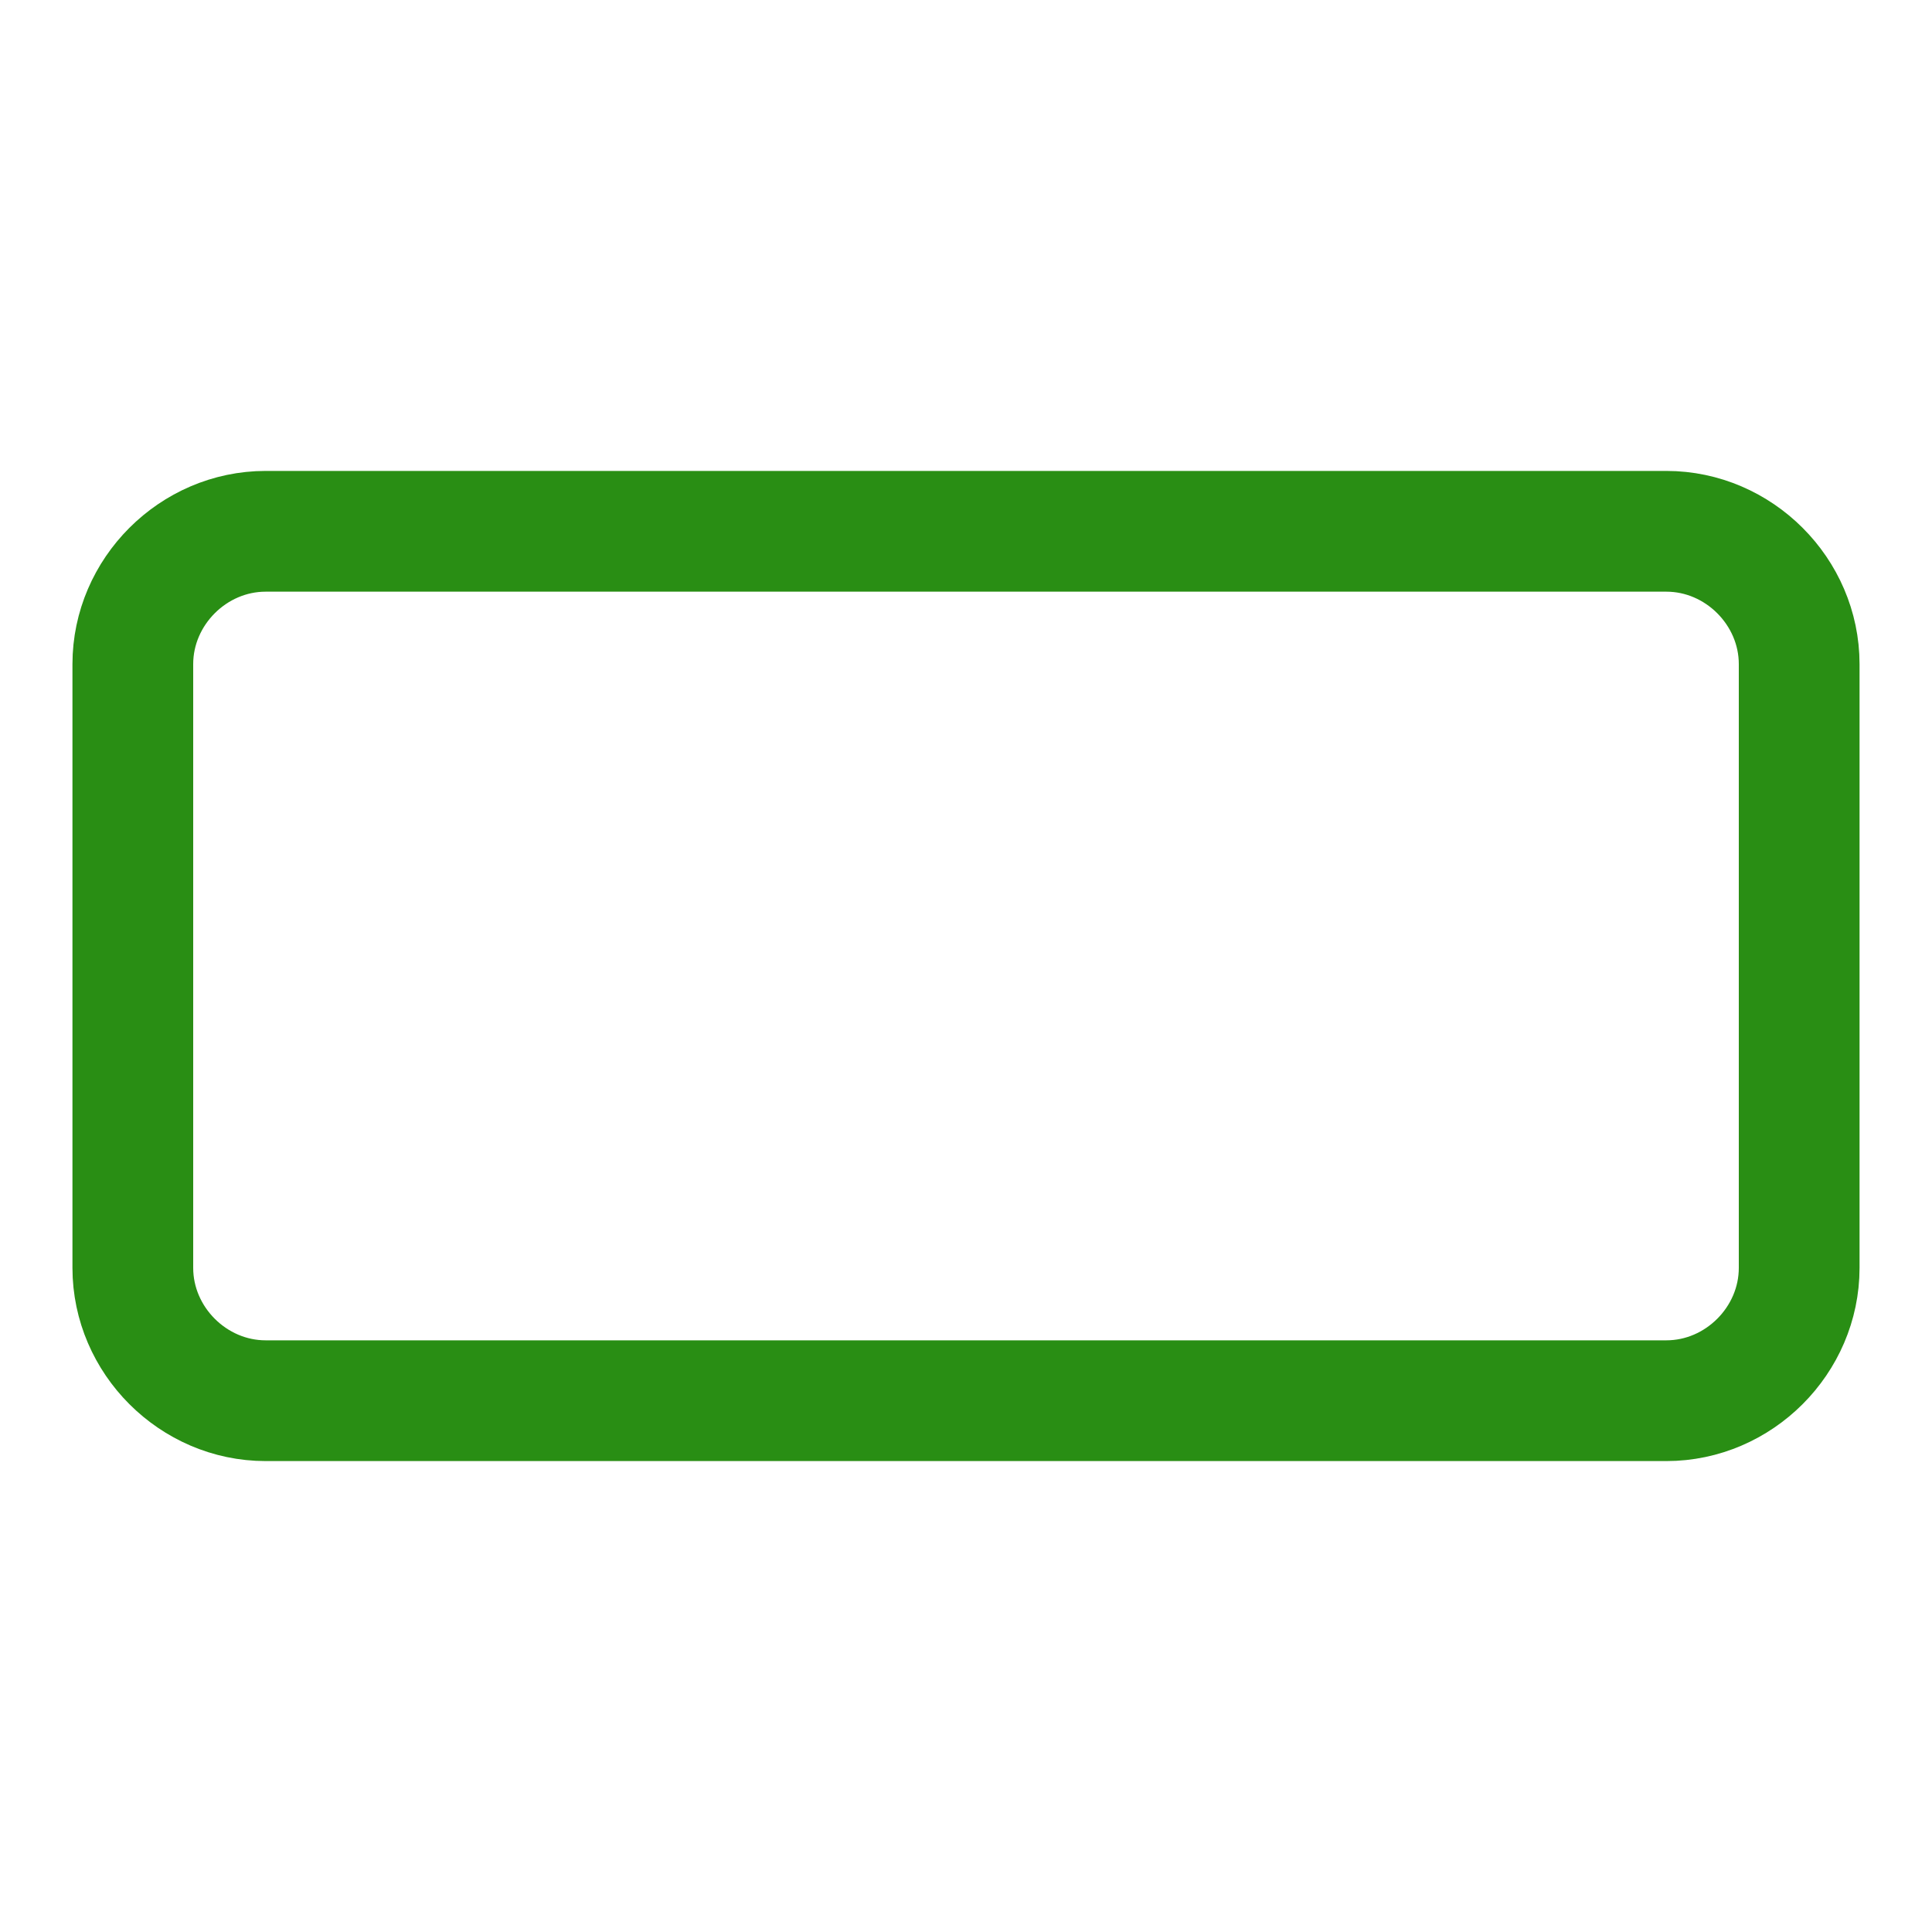 <?xml version="1.0" encoding="utf-8"?>
<!-- Generator: Adobe Illustrator 24.3.0, SVG Export Plug-In . SVG Version: 6.00 Build 0)  -->
<svg version="1.1" id="Слой_1" xmlns="http://www.w3.org/2000/svg" xmlns:xlink="http://www.w3.org/1999/xlink" x="0px" y="0px"
	 viewBox="0 0 16 16" style="enable-background:new 0 0 16 16;" xml:space="preserve">
<style type="text/css">
	.st0{display:none;fill:none;stroke:#298E14;stroke-width:1.1;stroke-miterlimit:10;}
	.st1{display:none;fill:#268D1A;}
	.st2{fill:none;stroke:#298E14;stroke-miterlimit:10;}
</style>
<g id="Слой_1_1_">
</g>
<path class="st0" d="M3.2,14.2v-12c0-0.4,0.4-0.6,0.7-0.4l9.5,6c0.3,0.2,0.3,0.6,0,0.8l-9.5,6C3.6,14.8,3.2,14.5,3.2,14.2z"/>
<path class="st1" d="M4.9,11.2v-6C4.9,5,5.1,4.9,5.3,5L10,8c0.1,0.1,0.1,0.3,0,0.4l-4.7,3C5.1,11.5,4.9,11.4,4.9,11.2z"/>
<path class="st2" d="M13.8,11.6H2.2c-0.6,0-1.1-0.5-1.1-1.1v-5c0-0.6,0.5-1.1,1.1-1.1h11.6c0.6,0,1.1,0.5,1.1,1.1v5
	C14.9,11.1,14.4,11.6,13.8,11.6z"/>
</svg>
